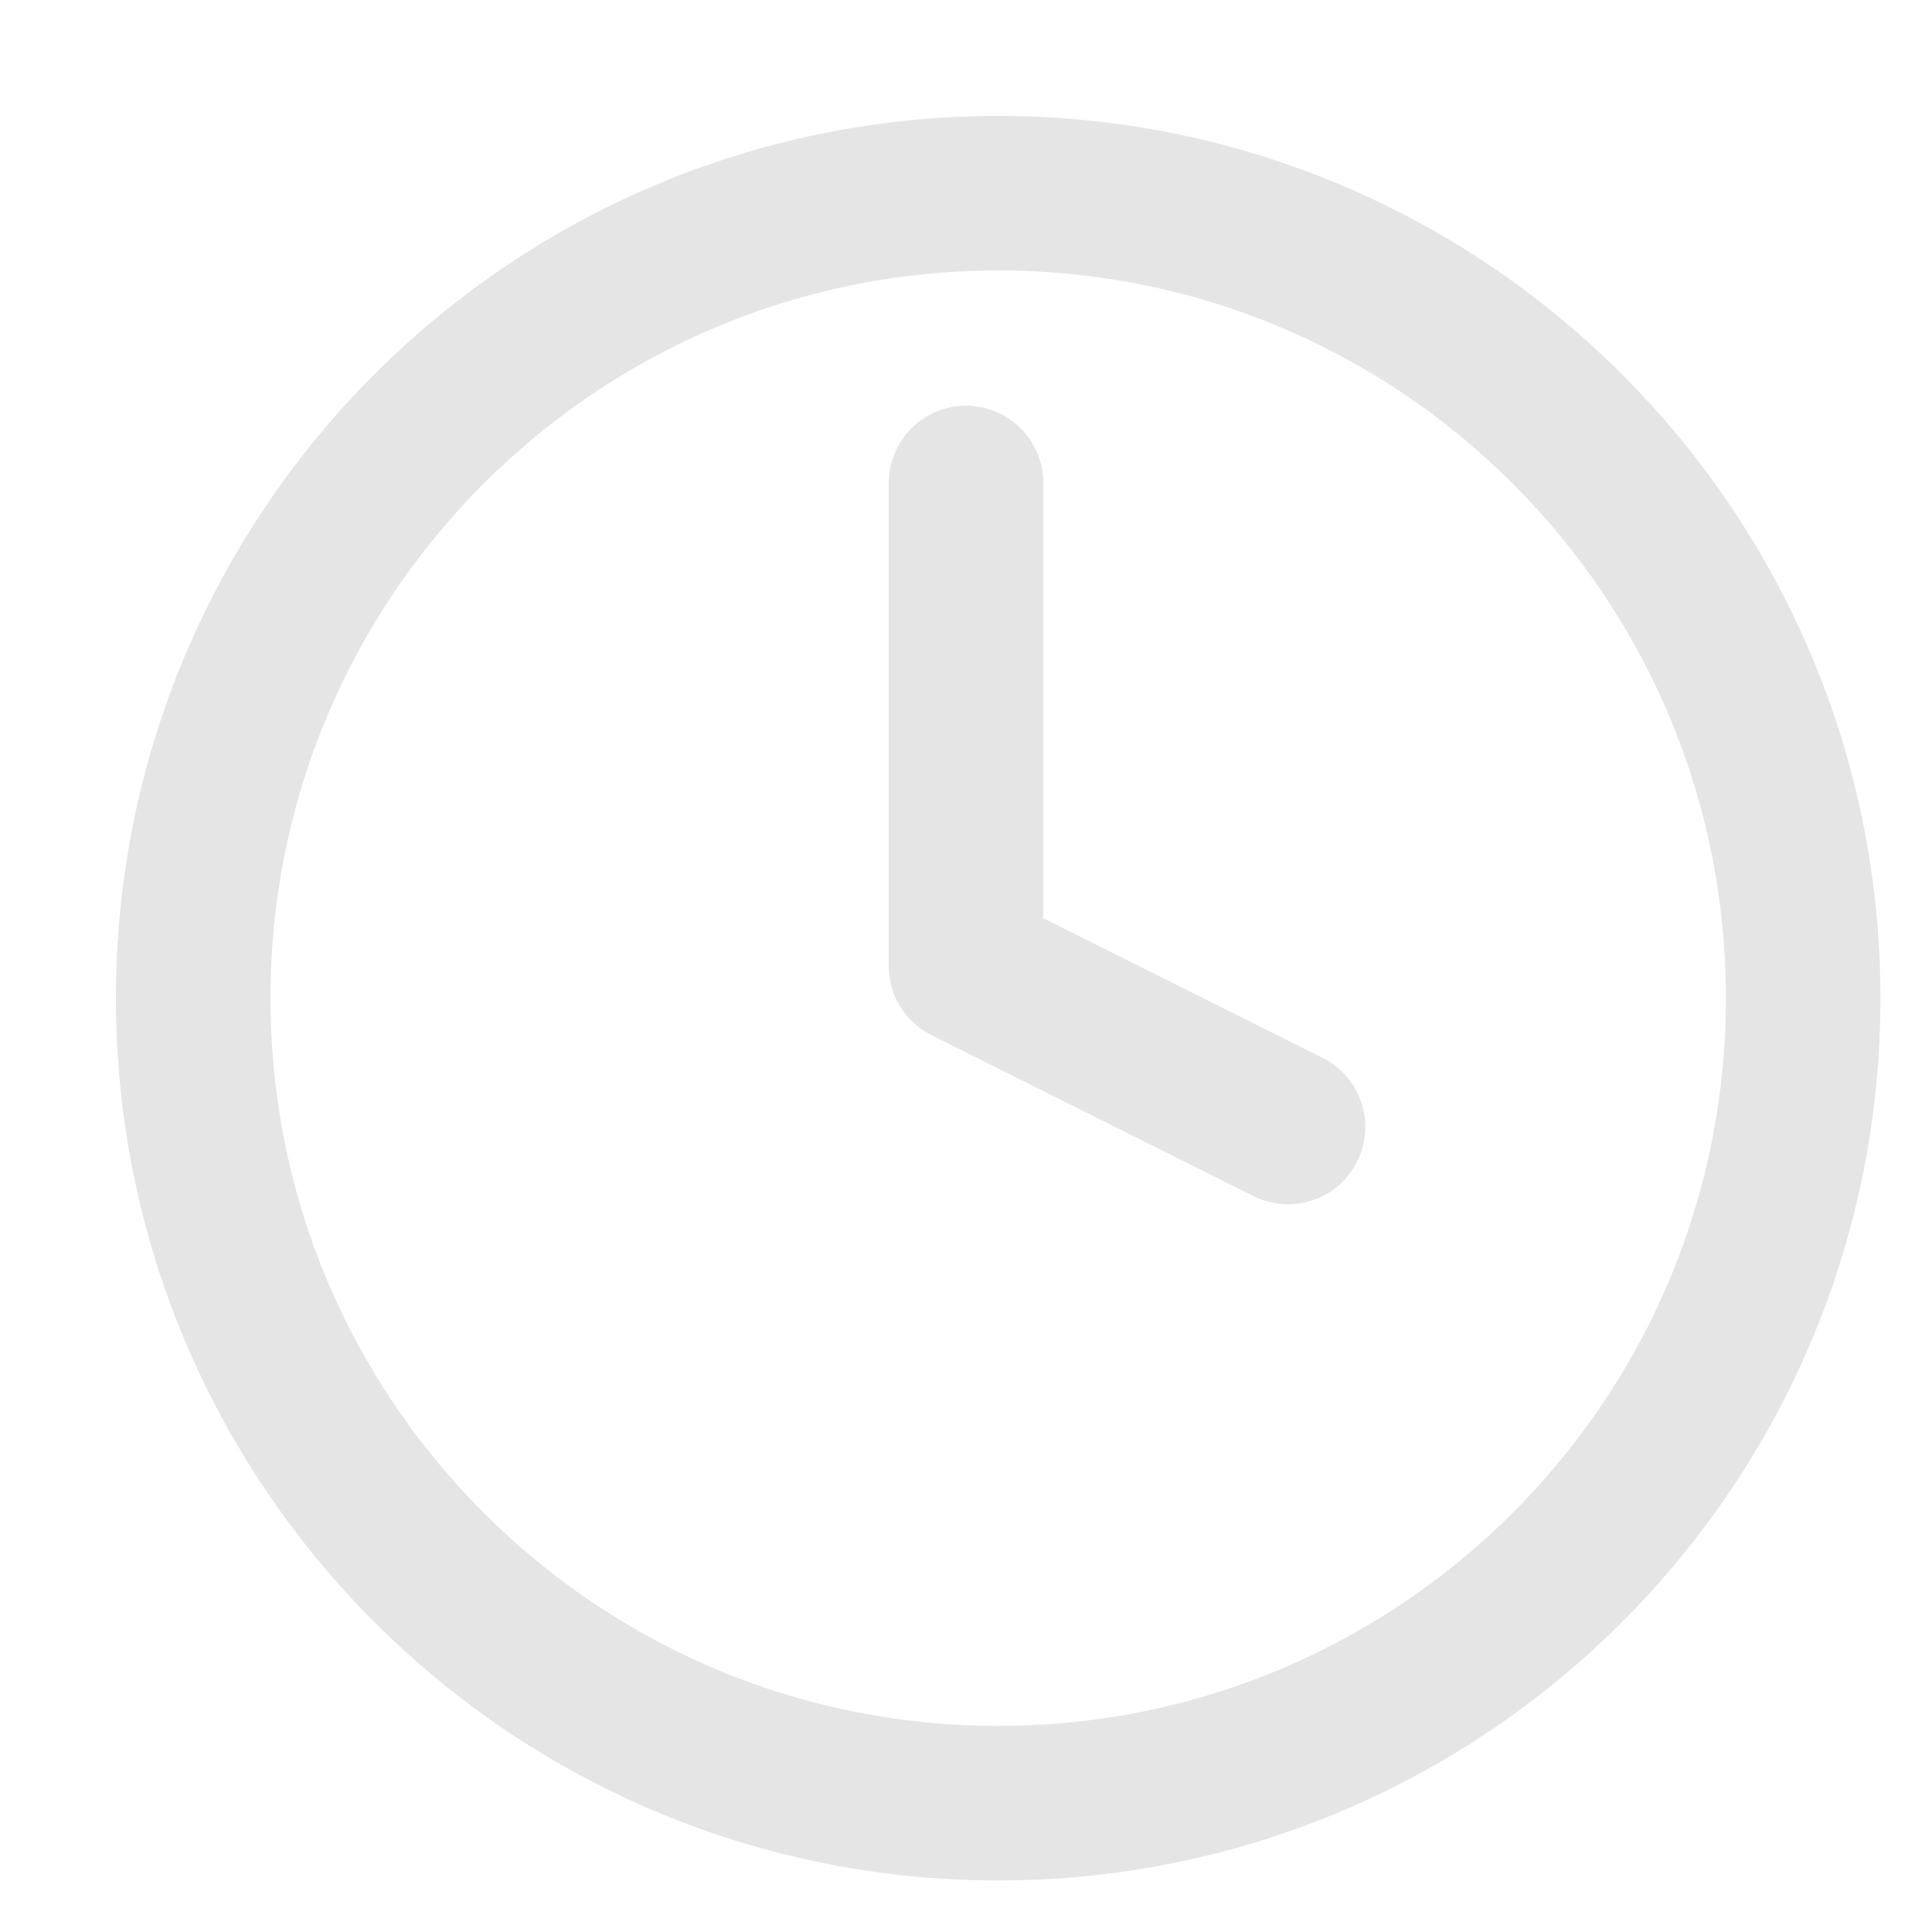 <svg width="25" height="25" viewBox="0 0 25 25" fill="none" xmlns="http://www.w3.org/2000/svg">
<path d="M12.917 23.333C18.67 23.333 23.333 18.67 23.333 12.917C23.333 7.164 18.67 2.5 12.917 2.5C7.164 2.5 2.5 7.164 2.5 12.917C2.5 18.67 7.164 23.333 12.917 23.333Z" stroke="#E5E5E5" stroke-width="2" stroke-linecap="round" stroke-linejoin="round"/>
<path d="M12.5 6.25V12.5L16.667 14.583" stroke="#E5E5E5" stroke-width="2" stroke-linecap="round" stroke-linejoin="round"/>
</svg>
